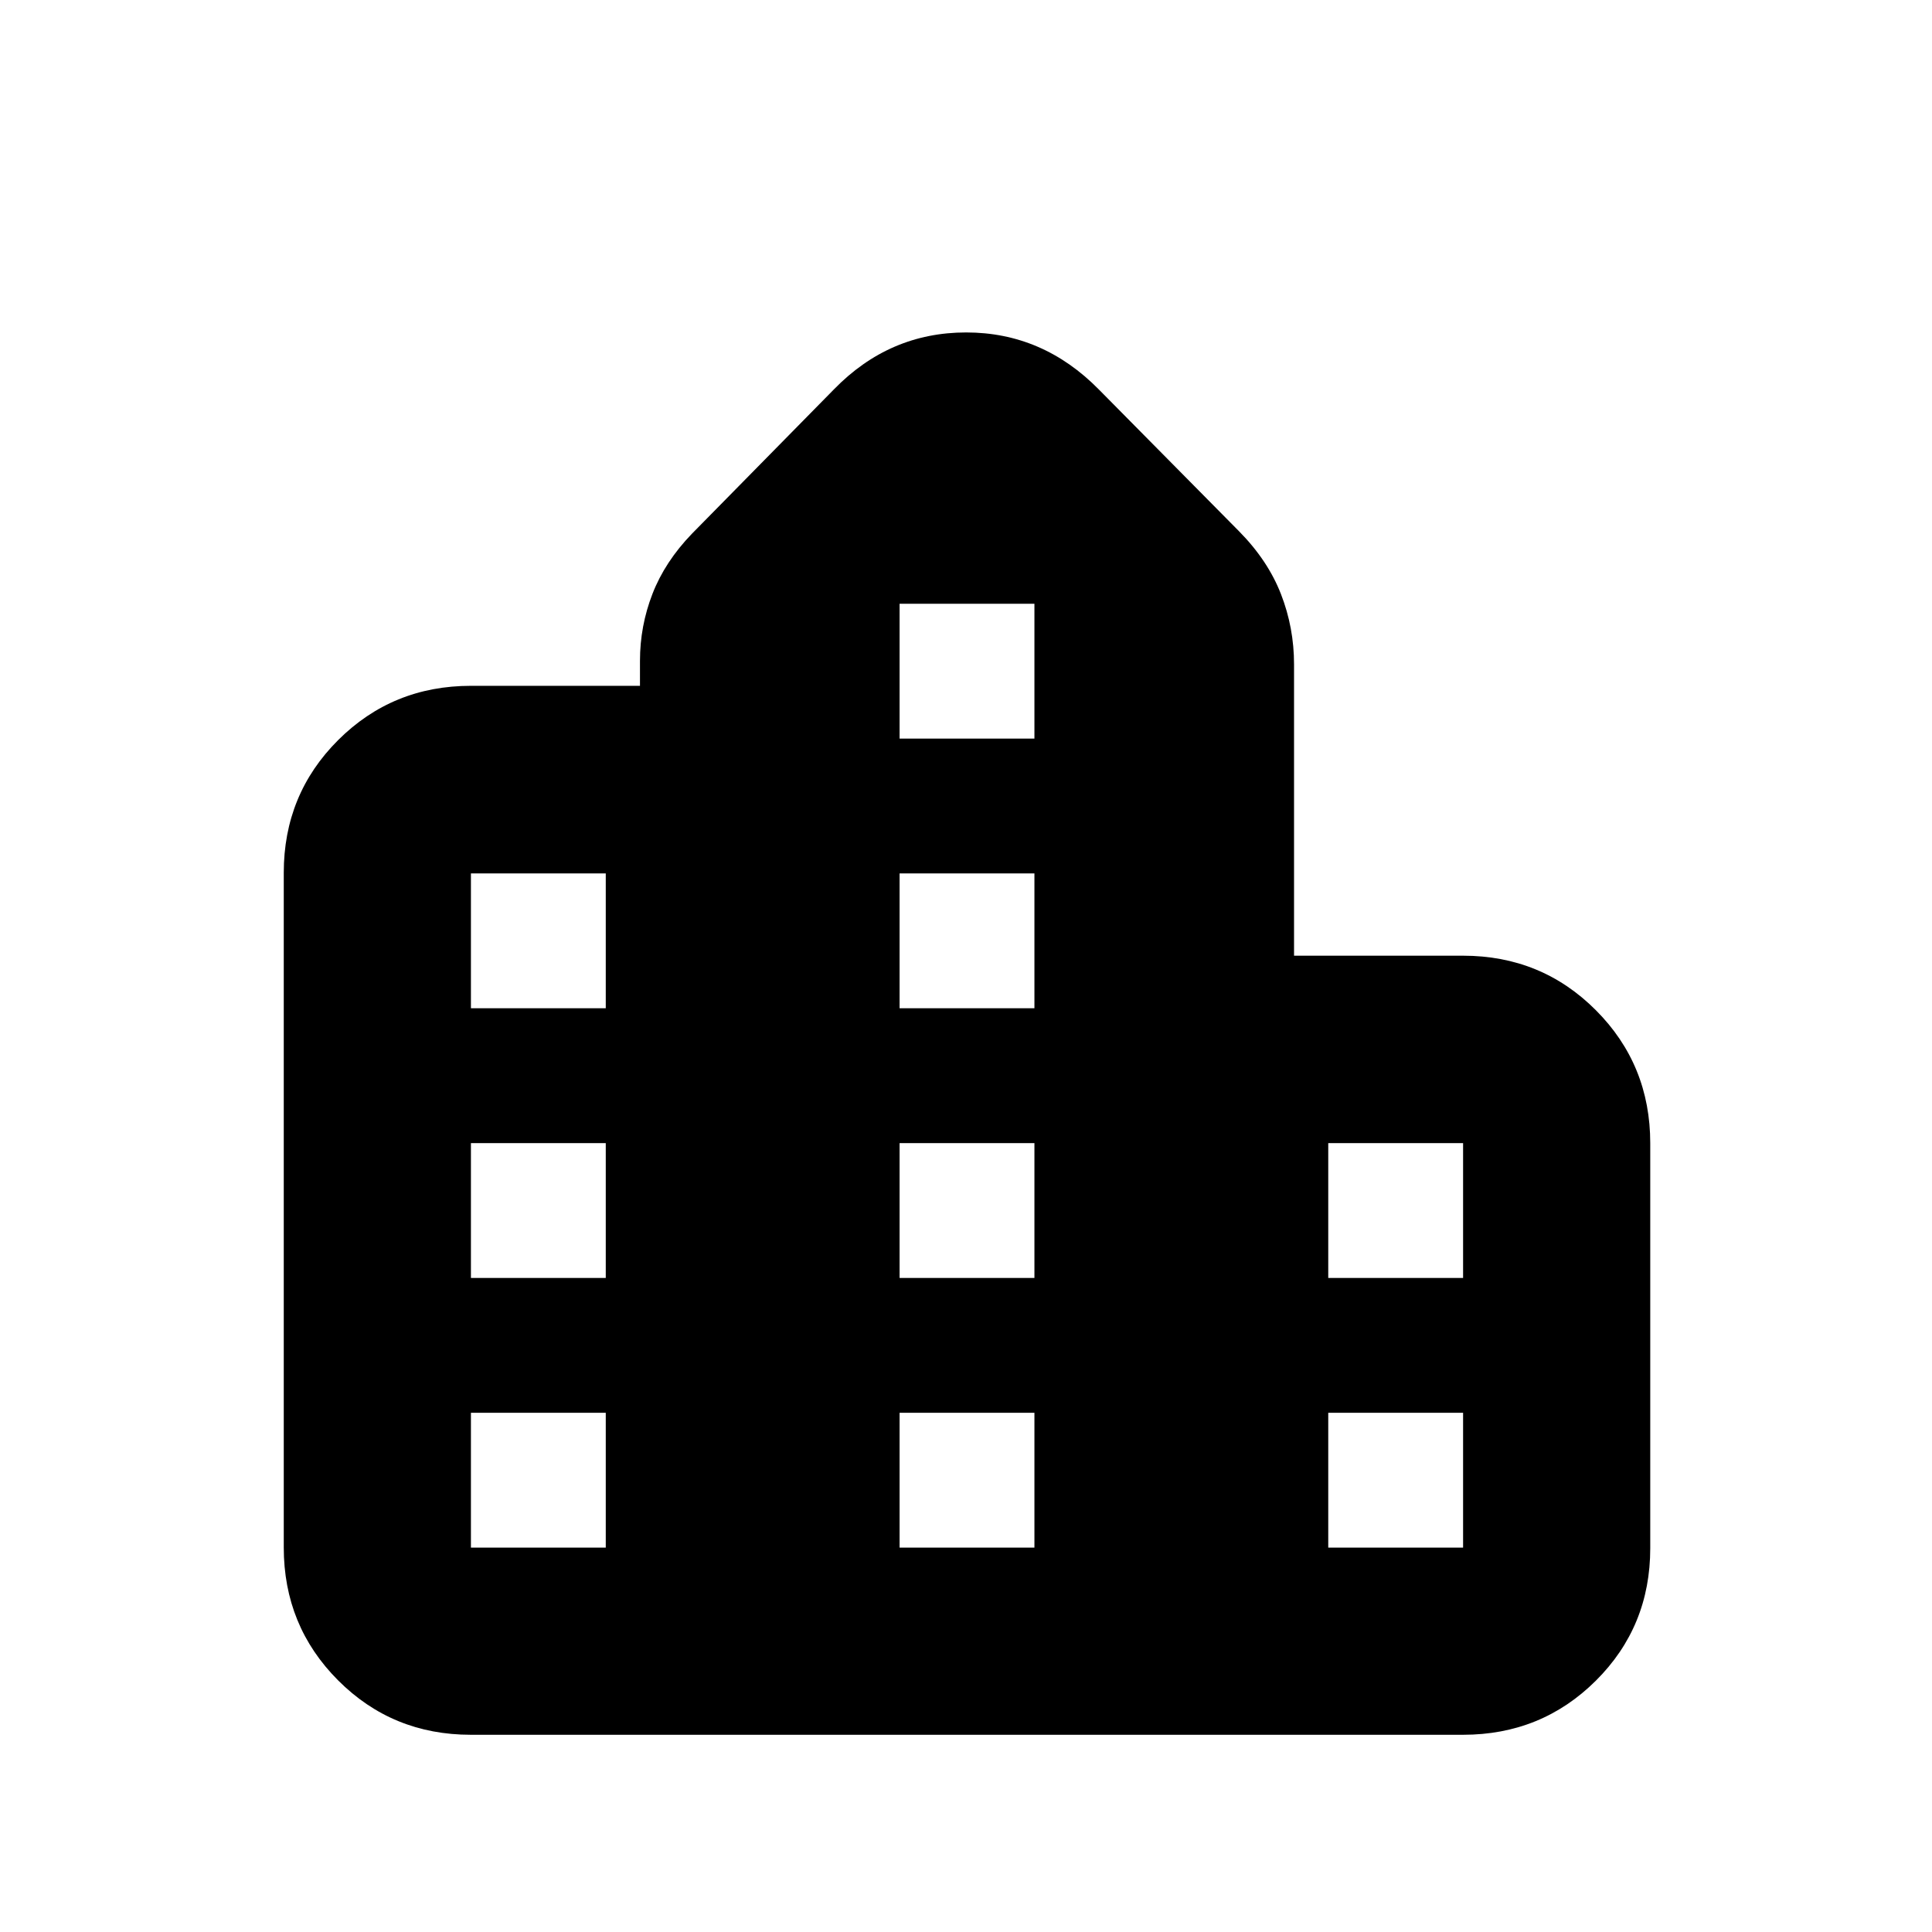<svg xmlns="http://www.w3.org/2000/svg" height="20" viewBox="0 -960 960 960" width="20"><path d="M141-191.06v-335.28q0-38.96 27.03-65.92T234-619.22h84v-12.44q0-17.23 6.19-33.22 6.2-15.99 19.59-29.88l70.69-71.86q27.51-28.19 65.61-28.19 38.09 0 66.01 28.42l69.64 70.43q14.31 14.52 20.79 31.21 6.48 16.68 6.48 34.87v144.76h84q38.94 0 65.97 27.08Q820-430.95 820-391.93v201.2q0 38.97-27.03 65.85Q765.94-98 726.99-98H233.94Q195-98 168-125.04q-27-27.05-27-66.02Zm93 .06h67v-67h-67v67Zm0-134h67v-67h-67v67Zm0-134h67v-67h-67v67Zm213 268h67v-67h-67v67Zm0-134h67v-67h-67v67Zm0-134h67v-67h-67v67Zm0-134h67v-67h-67v67Zm213 402h67v-67h-67v67Zm0-134h67v-67h-67v67Z"/></svg>